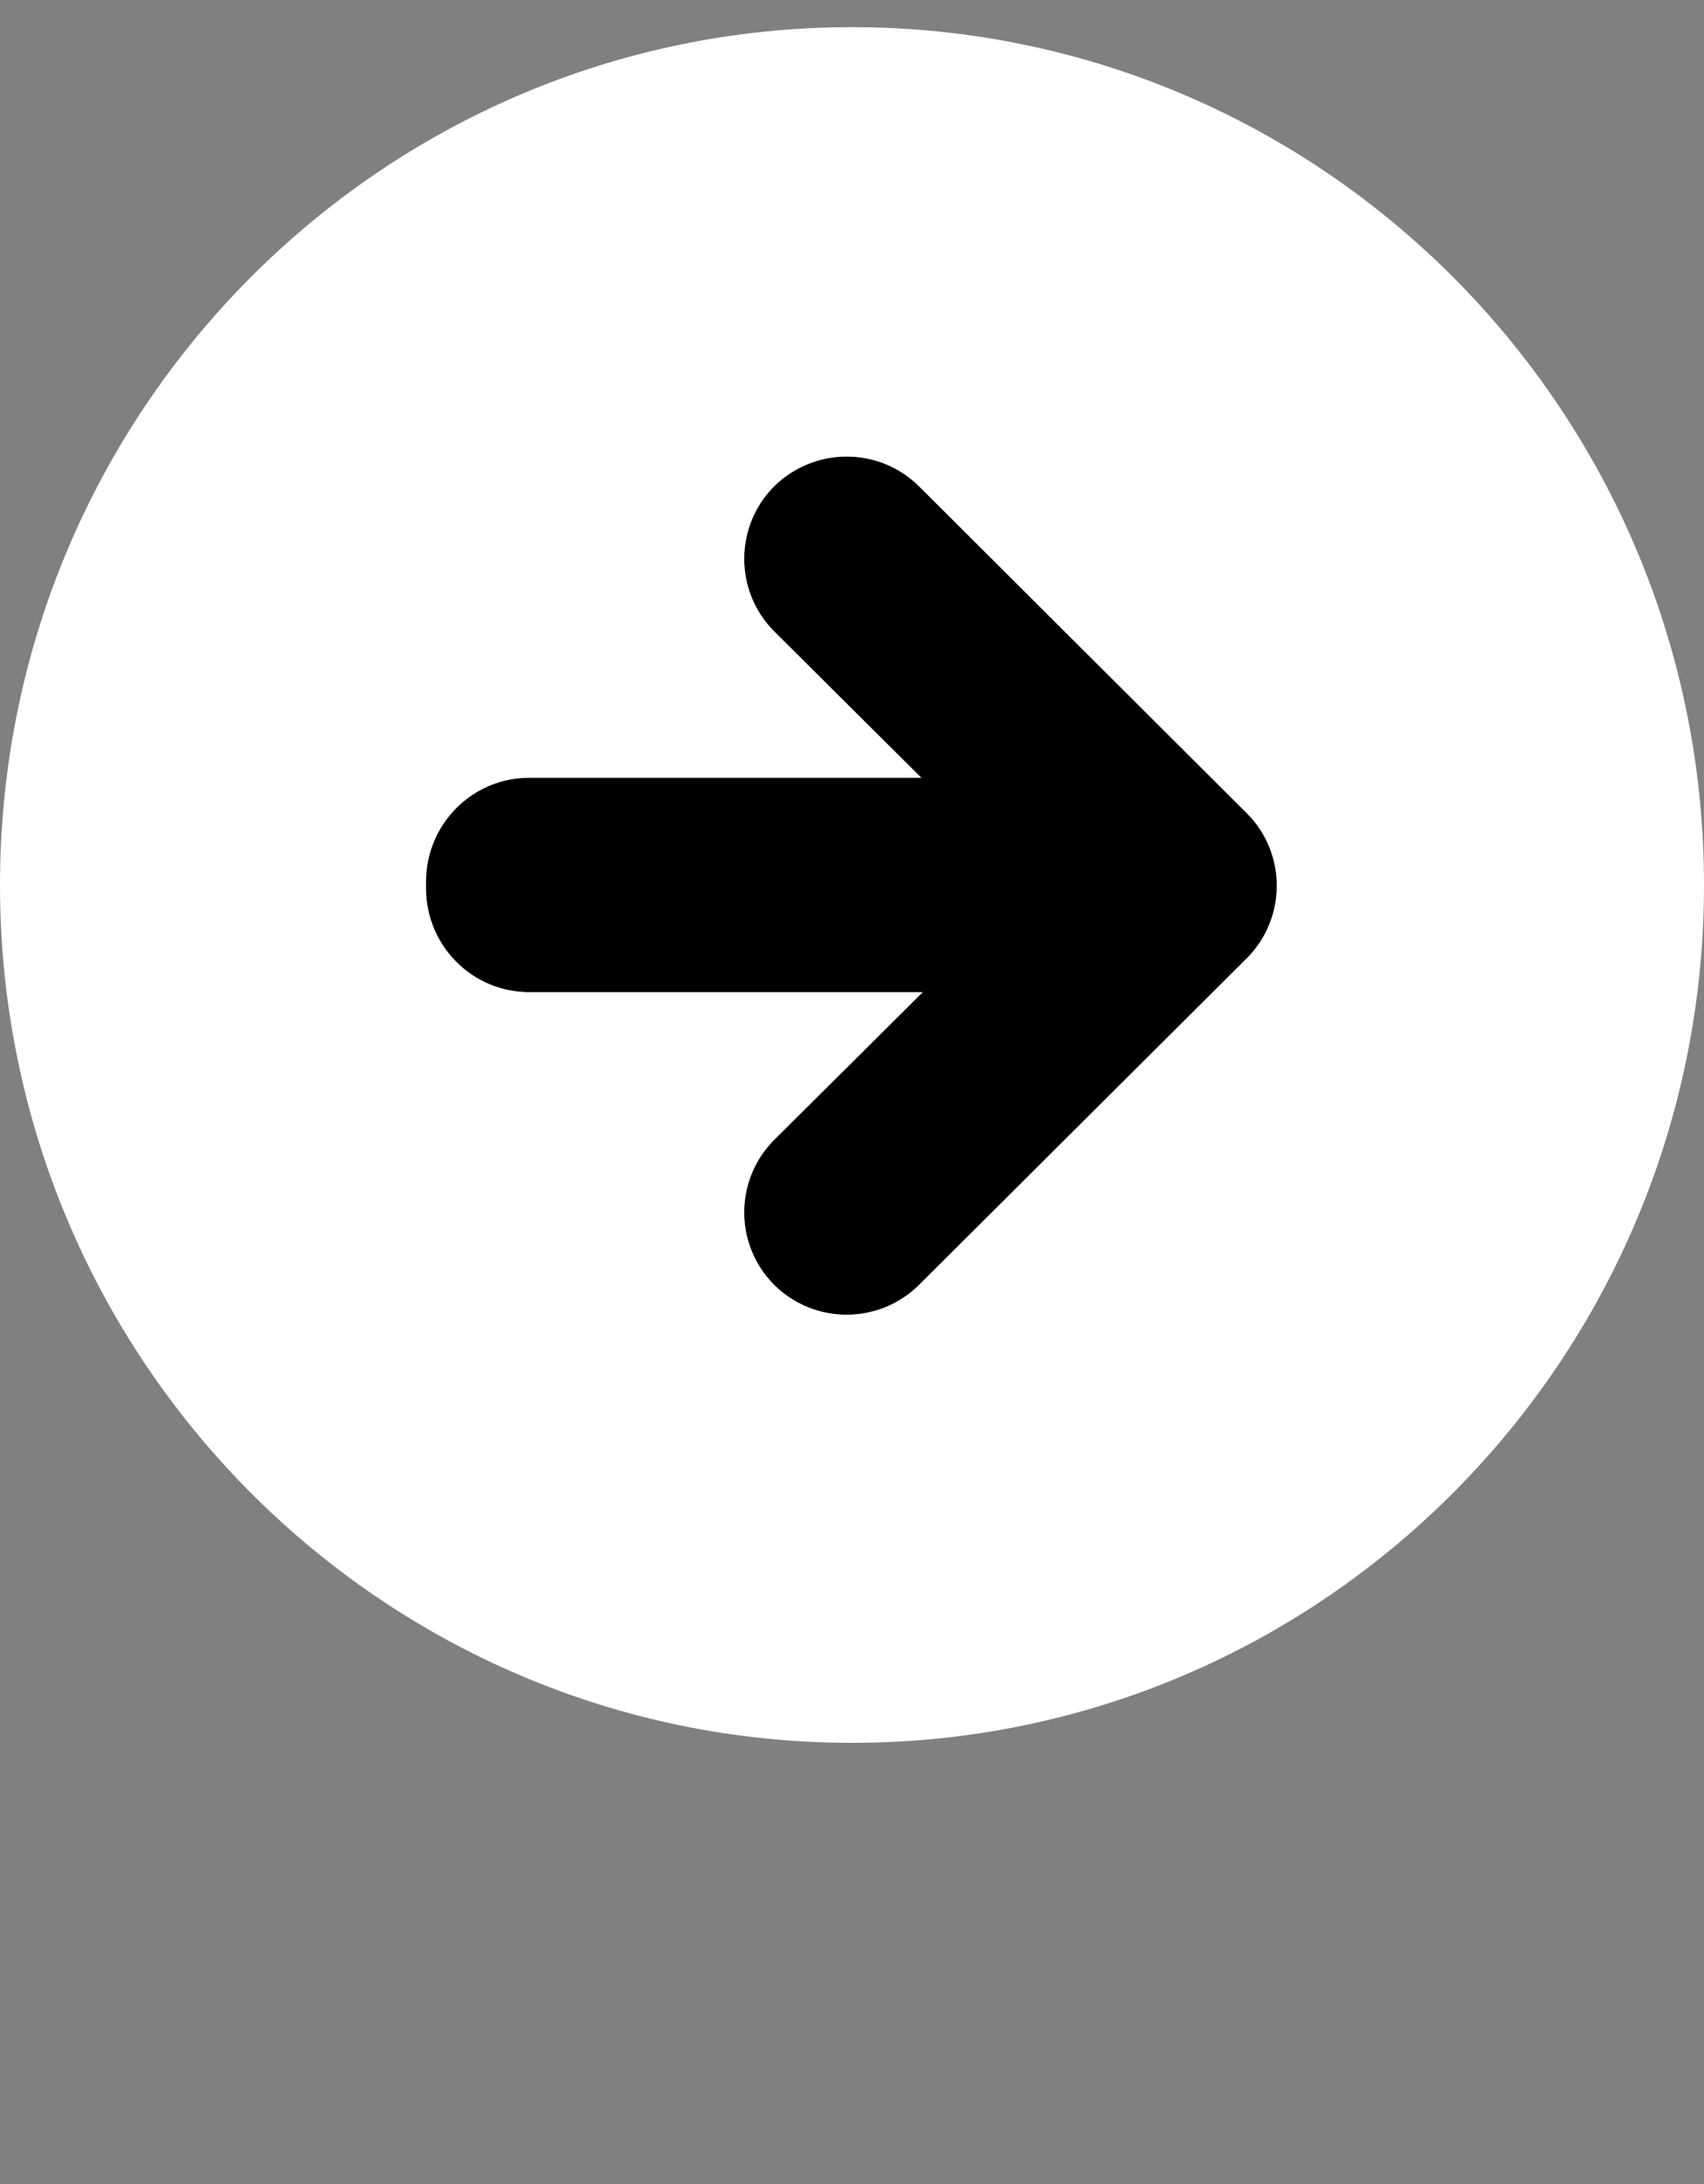 <svg width="32" height="41" viewBox="0 0 32 41" fill="none" xmlns="http://www.w3.org/2000/svg">
<rect x="0" y="0" width="32" height="41" fill="#808080" stroke="none"/>
<g clip-path="url(#clip0_291_162)">
<path d="M14.535 24.117C13.789 23.366 13.789 22.152 14.535 21.401L17.328 18.625H9.938C8.867 18.625 8 17.753 8 16.676V16.55C8 15.473 8.867 14.6 9.938 14.6H17.301L14.535 11.849C13.789 11.098 13.789 9.883 14.535 9.132C15.289 8.385 16.508 8.381 17.262 9.132L23.418 15.27C24.164 16.016 24.164 17.235 23.418 17.985L17.262 24.118C16.508 24.868 15.289 24.868 14.535 24.117Z" fill="black"/>
<path fill-rule="evenodd" clip-rule="evenodd" d="M32 16.613C32 7.721 24.836 0.51 16 0.51C7.164 0.51 0 7.72 0 16.613C0 25.506 7.164 32.717 16 32.717C24.836 32.717 32 25.505 32 16.613ZM14.535 21.401C13.789 22.152 13.789 23.366 14.535 24.117C15.289 24.868 16.508 24.868 17.262 24.118L23.418 17.985C24.164 17.235 24.164 16.016 23.418 15.27L17.262 9.132C16.508 8.381 15.289 8.385 14.535 9.132C13.789 9.883 13.789 11.098 14.535 11.849L17.301 14.6H9.938C8.867 14.6 8 15.473 8 16.55V16.676C8 17.753 8.867 18.625 9.938 18.625H17.328L14.535 21.401Z" fill="white"/>
</g>
<defs>
<clipPath id="clip0_291_162">
<rect width="32" height="40.258" fill="white" transform="translate(0 0.51)"/>
</clipPath>
</defs>
</svg>

